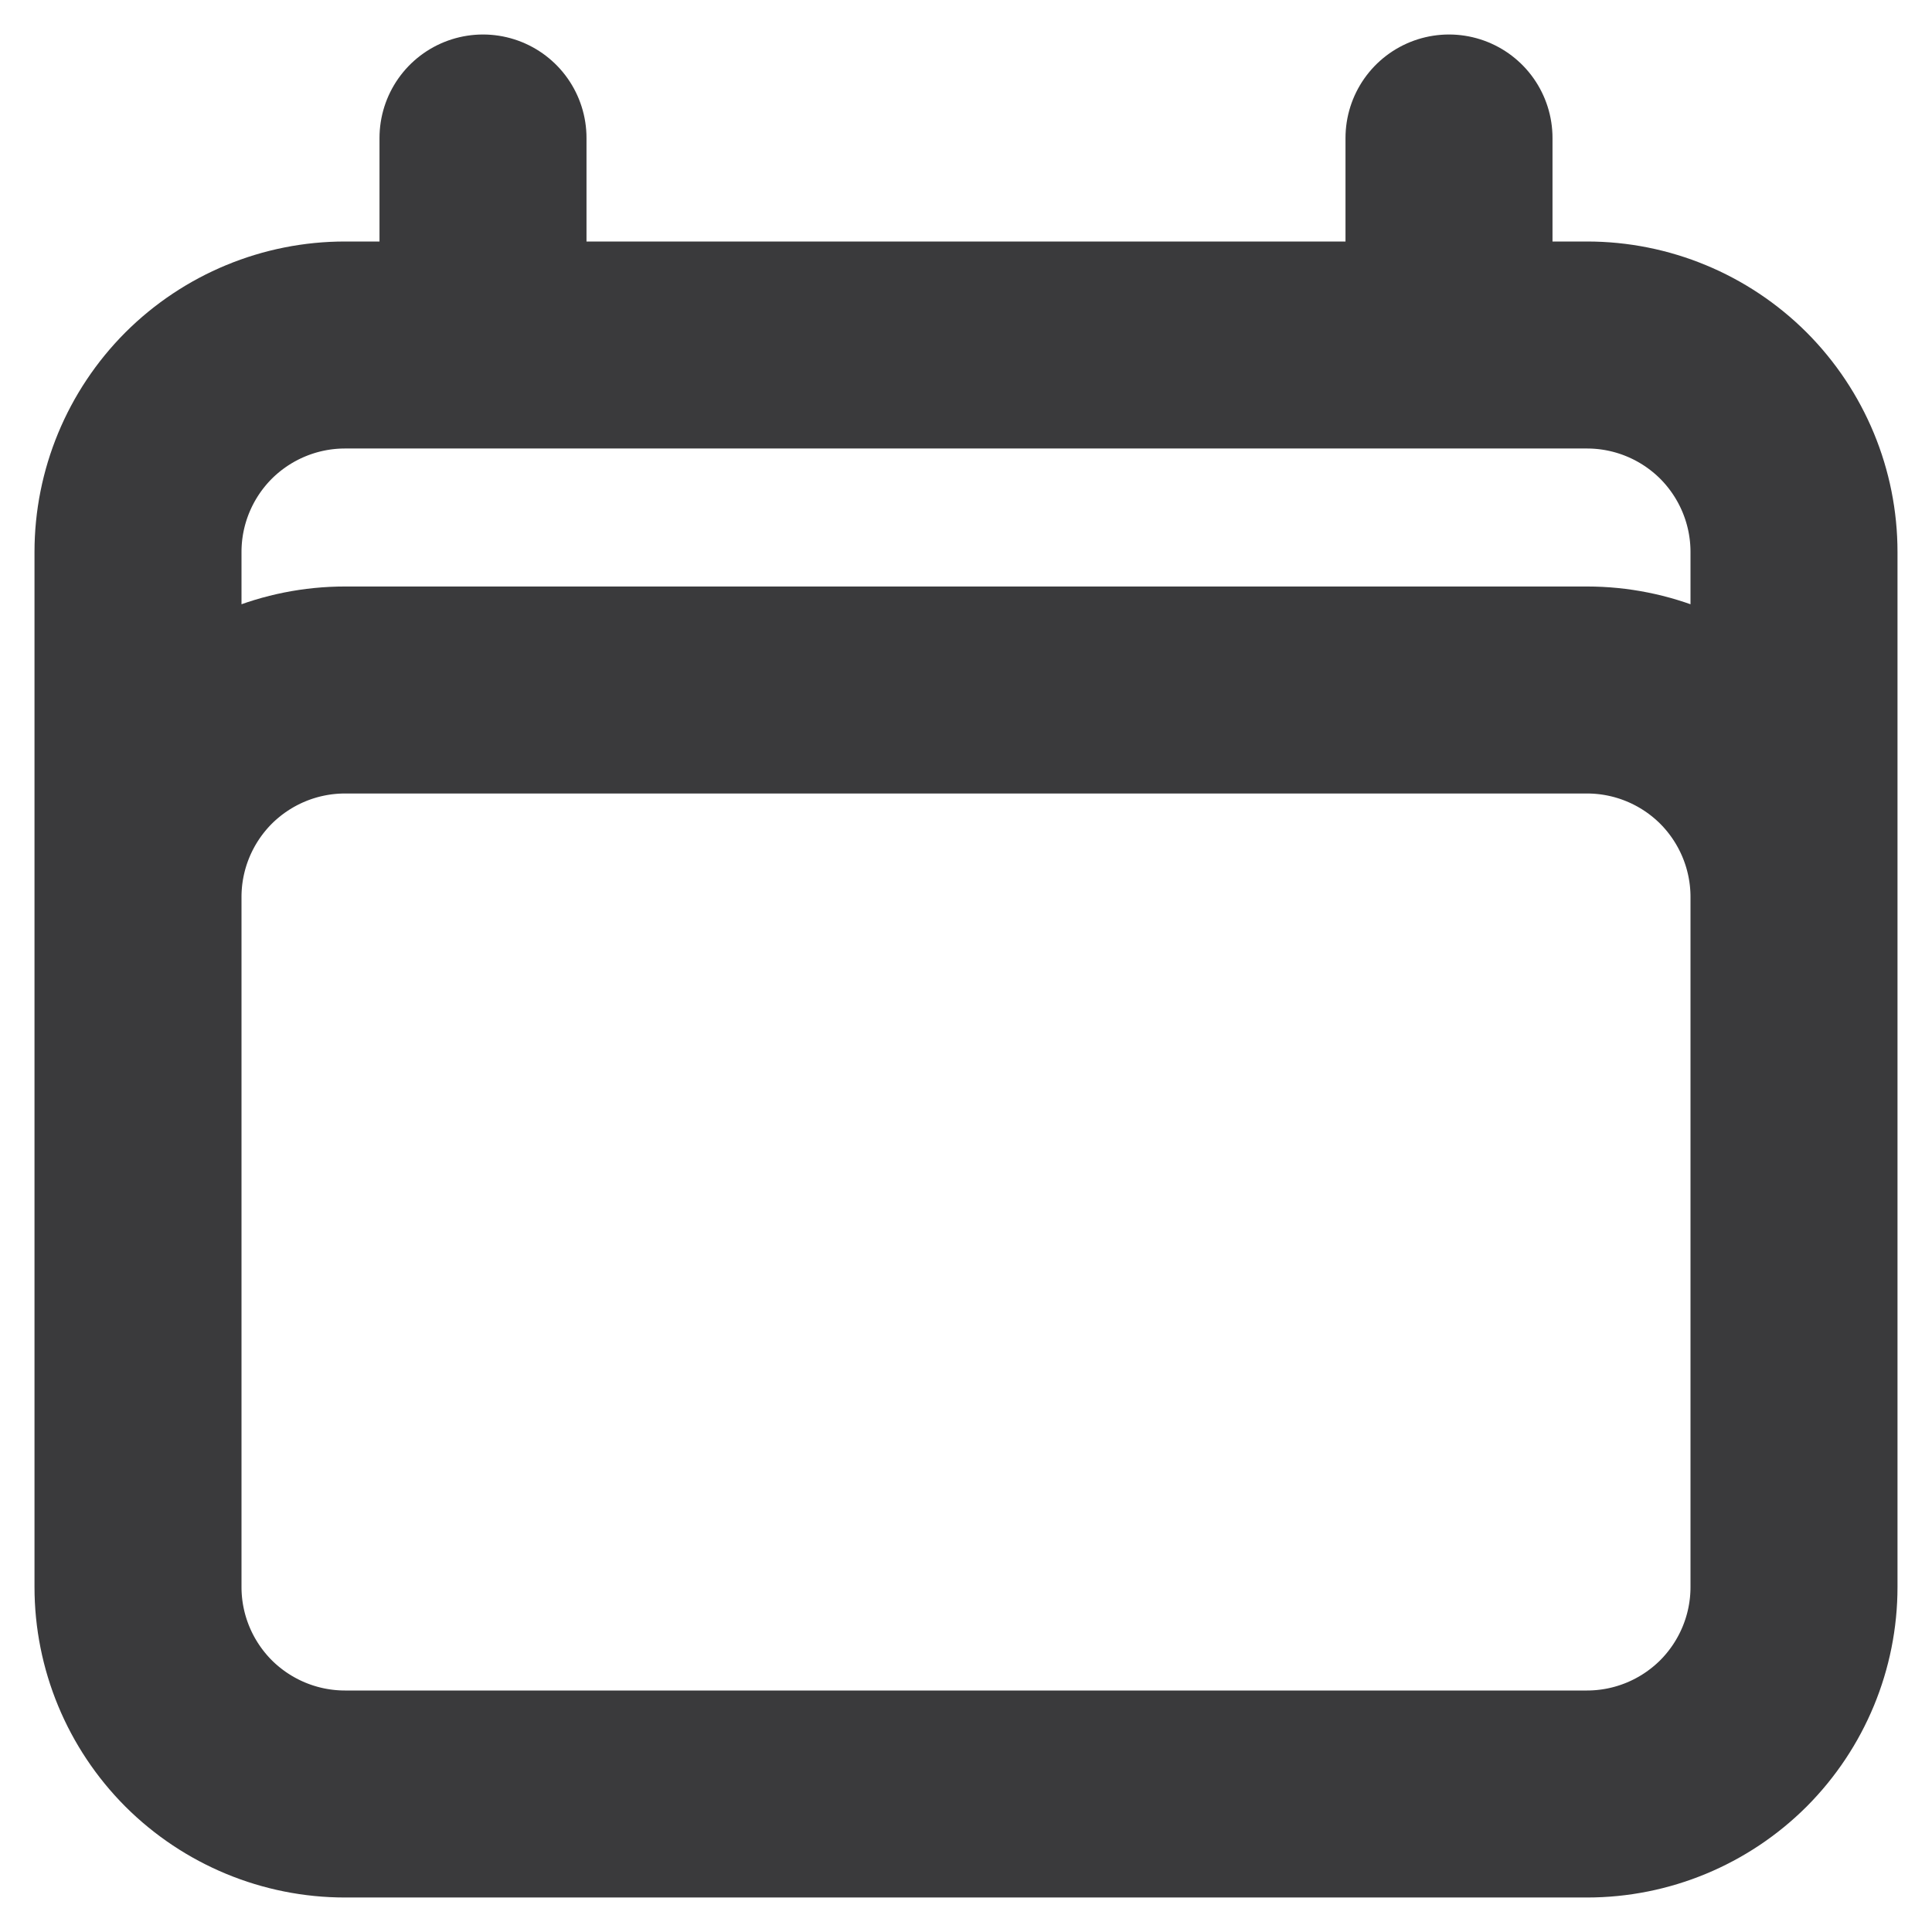 <svg width="14" height="14" viewBox="0 0 14 14" fill="none" xmlns="http://www.w3.org/2000/svg">
<path d="M3.5 1V2.5M10.5 1V2.5M1 11.5V4C1 3.602 1.158 3.221 1.439 2.939C1.721 2.658 2.102 2.5 2.5 2.5H11.5C11.898 2.5 12.279 2.658 12.561 2.939C12.842 3.221 13 3.602 13 4V11.5M1 11.5C1 11.898 1.158 12.279 1.439 12.561C1.721 12.842 2.102 13 2.5 13H11.5C11.898 13 12.279 12.842 12.561 12.561C12.842 12.279 13 11.898 13 11.5M1 11.5V6.5C1 6.102 1.158 5.721 1.439 5.439C1.721 5.158 2.102 5 2.5 5H11.5C11.898 5 12.279 5.158 12.561 5.439C12.842 5.721 13 6.102 13 6.5V11.5" stroke="#3A3A3C" stroke-width="1.5" stroke-linecap="round" stroke-linejoin="round"/>
</svg>
